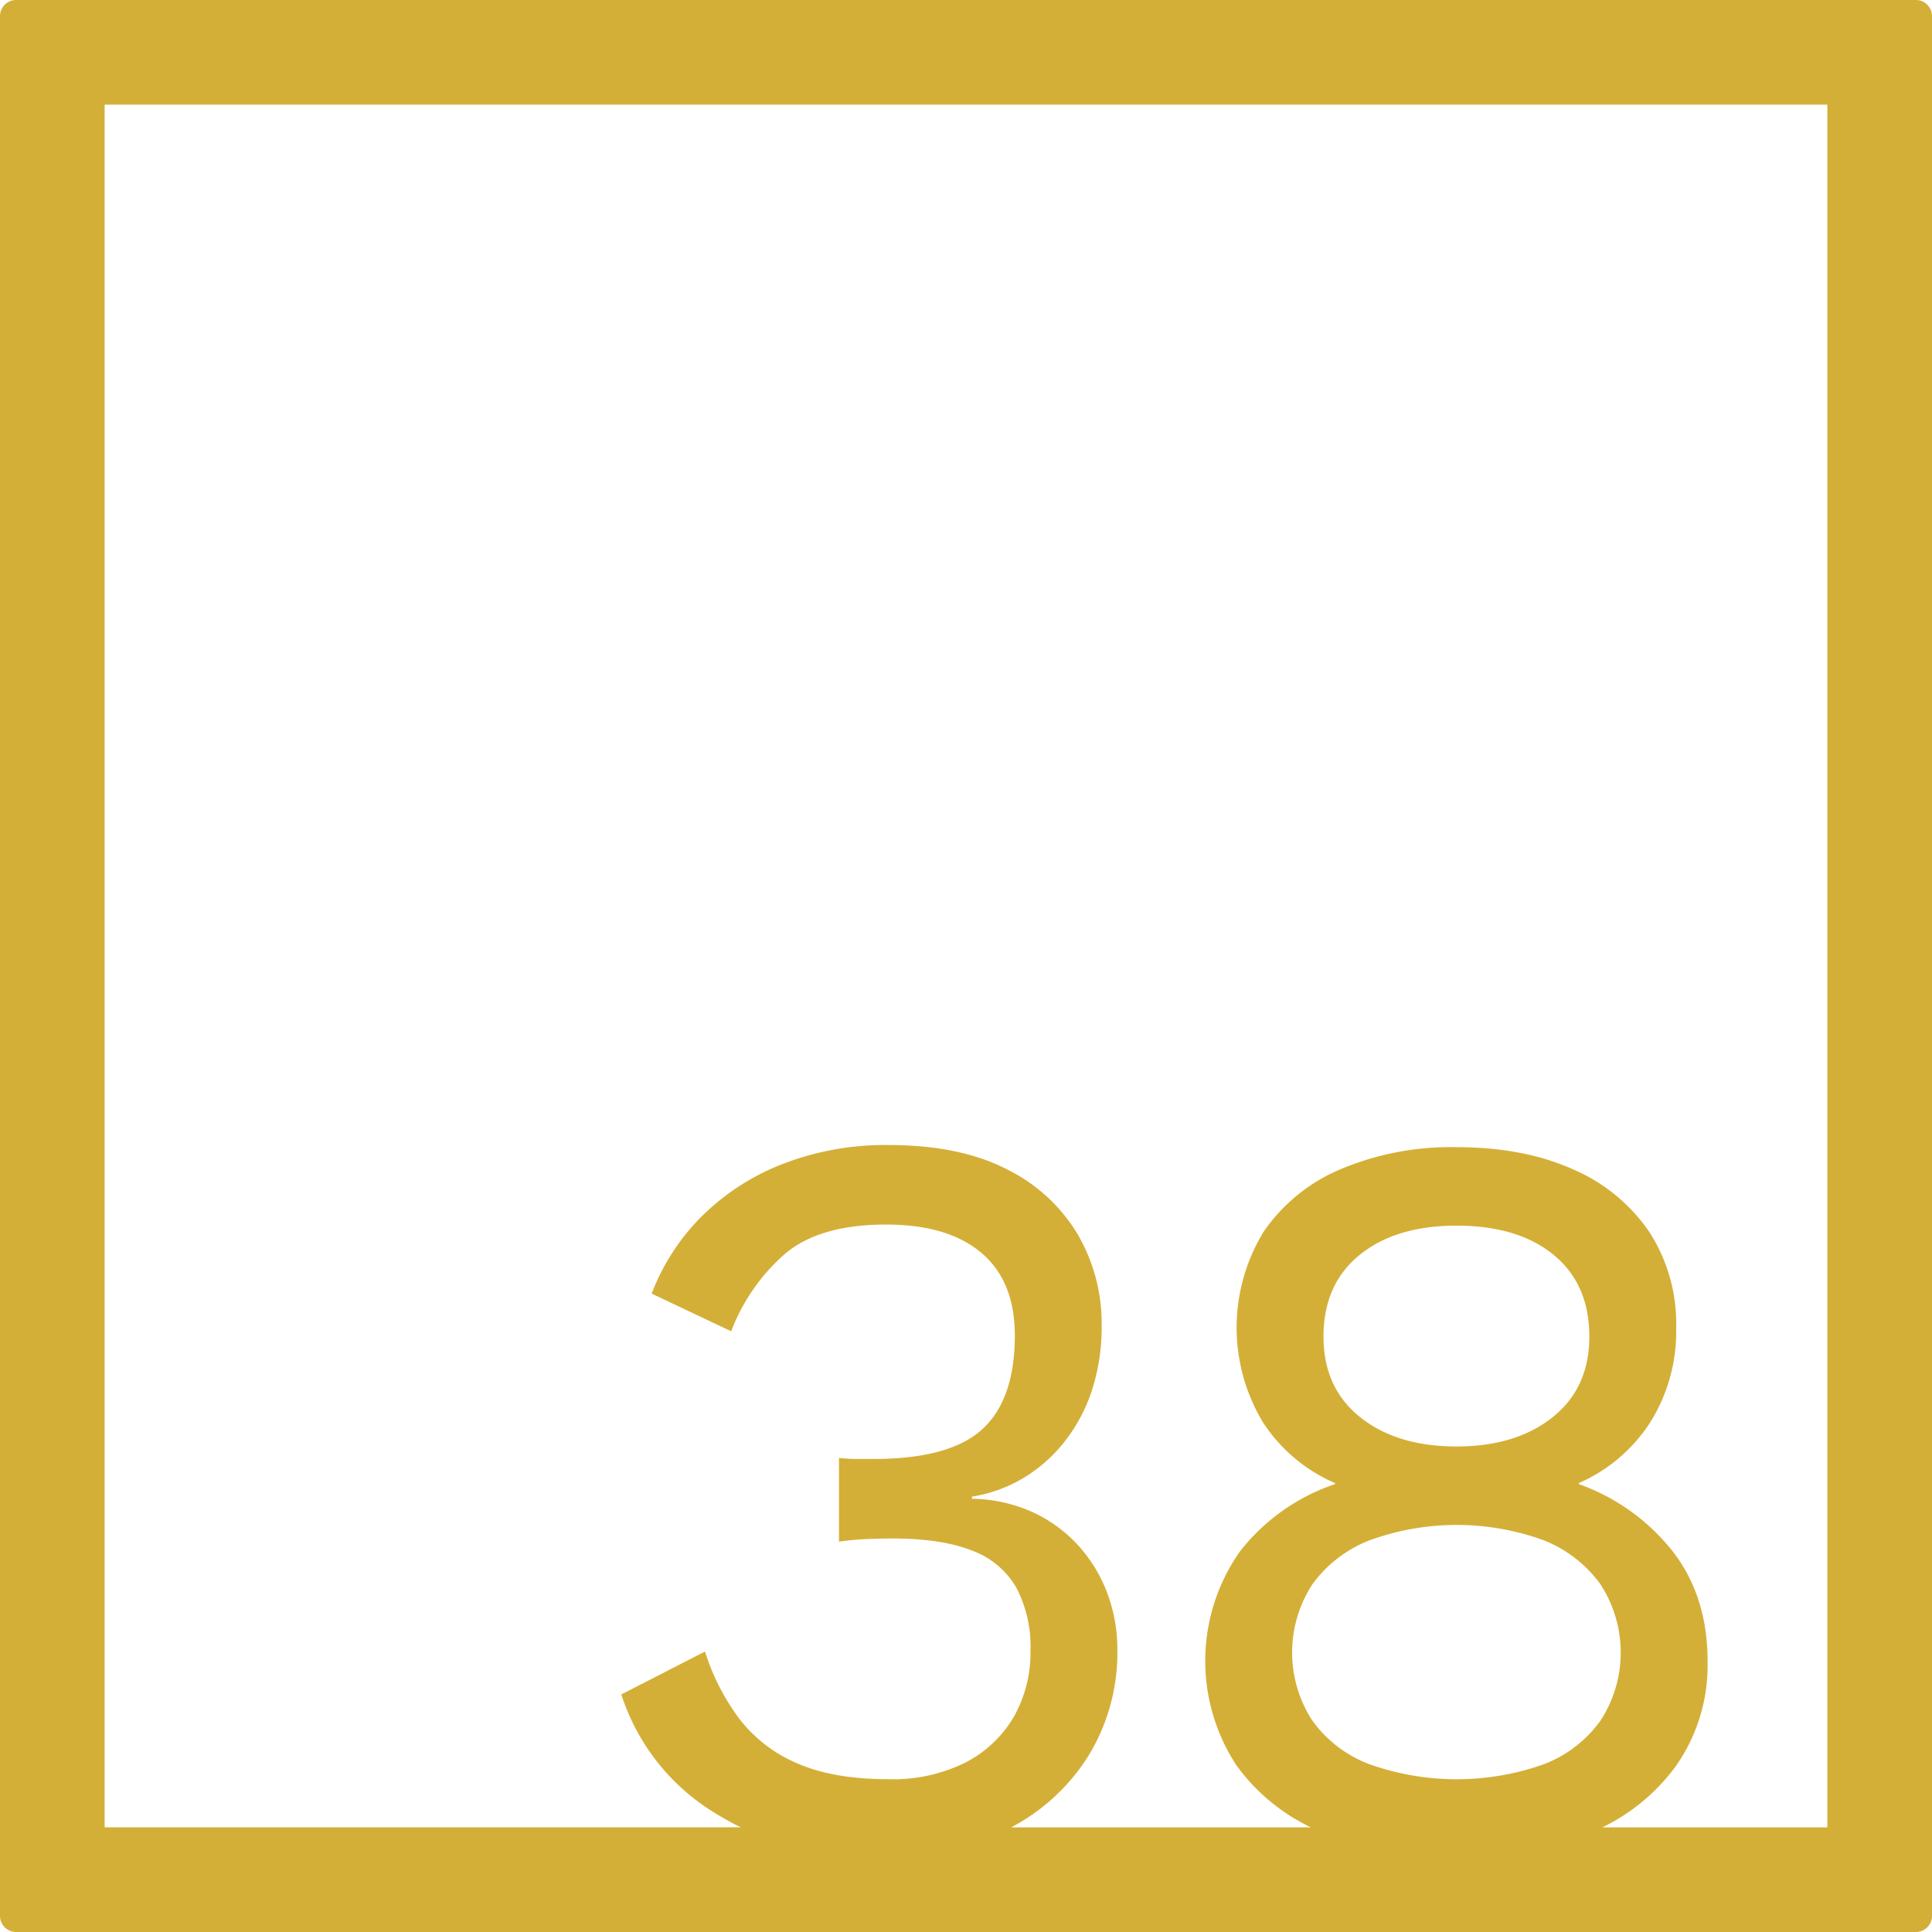 <svg xmlns="http://www.w3.org/2000/svg" width="120mm" height="120mm" viewBox="0 0 340.158 340.157">
  <g id="Zimmernummer">
      <g id="Z-04-038-M">
        <path fill="#D4AF37" stroke="none" d="M337.323,0H2.835A2.836,2.836,0,0,0,0,2.835V337.323a2.834,2.834,0,0,0,2.835,2.834H337.323a2.834,2.834,0,0,0,2.835-2.834V2.835A2.836,2.836,0,0,0,337.323,0Zm-96.1,271.161a44.837,44.837,0,0,1,30.494,0,22.538,22.538,0,0,1,10.042,7.738,21.994,21.994,0,0,1,.092,23.953,21.87,21.87,0,0,1-9.95,7.738,45.893,45.893,0,0,1-30.862,0A21.789,21.789,0,0,1,231,302.852a21.994,21.994,0,0,1,.092-23.953A22.459,22.459,0,0,1,241.222,271.161Zm-8.2-35.836q0-9.211,6.357-14.371t17.043-5.161q10.869,0,17.136,5.161t6.264,14.371q0,9.029-6.449,14.187t-16.951,5.158q-10.5,0-16.951-5.158T233.023,235.325Zm88.709,86.407H282.123a34.784,34.784,0,0,0,12.993-10.864,30.866,30.866,0,0,0,5.528-18.426q0-11.423-6.173-19.346A36.733,36.733,0,0,0,277.98,261.3v-.183A28.574,28.574,0,0,0,290.6,250.34a30.049,30.049,0,0,0,4.514-16.49,29.739,29.739,0,0,0-4.791-17.043,31.086,31.086,0,0,0-13.45-10.963q-8.662-3.87-20.452-3.869a49.953,49.953,0,0,0-20.36,3.869,30.977,30.977,0,0,0-13.542,10.963,32.324,32.324,0,0,0-.092,33.719A28.727,28.727,0,0,0,235.05,261.12v.183a35.638,35.638,0,0,0-16.767,11.885,33.5,33.5,0,0,0-.553,37.68,34.654,34.654,0,0,0,13.063,10.864H178.036a35.6,35.6,0,0,0,13.44-12.339,34.7,34.7,0,0,0,5.251-18.976,28.029,28.029,0,0,0-1.75-9.858,26.011,26.011,0,0,0-5.068-8.385,24.945,24.945,0,0,0-8.014-5.9,27.023,27.023,0,0,0-10.779-2.4v-.369a25.475,25.475,0,0,0,8.659-3.039,26.577,26.577,0,0,0,7.279-6.172,29.284,29.284,0,0,0,5.067-9.121,35.833,35.833,0,0,0,1.842-11.885,31.145,31.145,0,0,0-4.146-15.845,29.82,29.82,0,0,0-12.437-11.516q-8.29-4.328-21-4.33a49.917,49.917,0,0,0-18.517,3.316,41.486,41.486,0,0,0-14.279,9.213,38.419,38.419,0,0,0-8.845,13.635l14,6.633a34.049,34.049,0,0,1,9.581-13.727q6.081-5.065,17.688-5.066,10.869,0,16.767,4.974t5.9,14.555q0,11.241-5.712,16.492t-19.162,5.25H150.94a29.126,29.126,0,0,1-3.224-.183v14.74a49.237,49.237,0,0,1,4.974-.461q2.392-.09,4.422-.092,8.66,0,14,2.119a14.9,14.9,0,0,1,7.83,6.541,22.305,22.305,0,0,1,2.488,11.055,22.856,22.856,0,0,1-2.948,11.7,20.923,20.923,0,0,1-8.476,8.016,28.68,28.68,0,0,1-13.635,2.947q-9.582,0-15.937-2.763a25.215,25.215,0,0,1-10.226-7.831,39.381,39.381,0,0,1-6.081-11.884l-14.739,7.554a38.109,38.109,0,0,0,16.858,21.1c1.36.836,2.758,1.6,4.186,2.3H18.425V18.425H321.732Z"/>
      </g>
    </g>
</svg>
